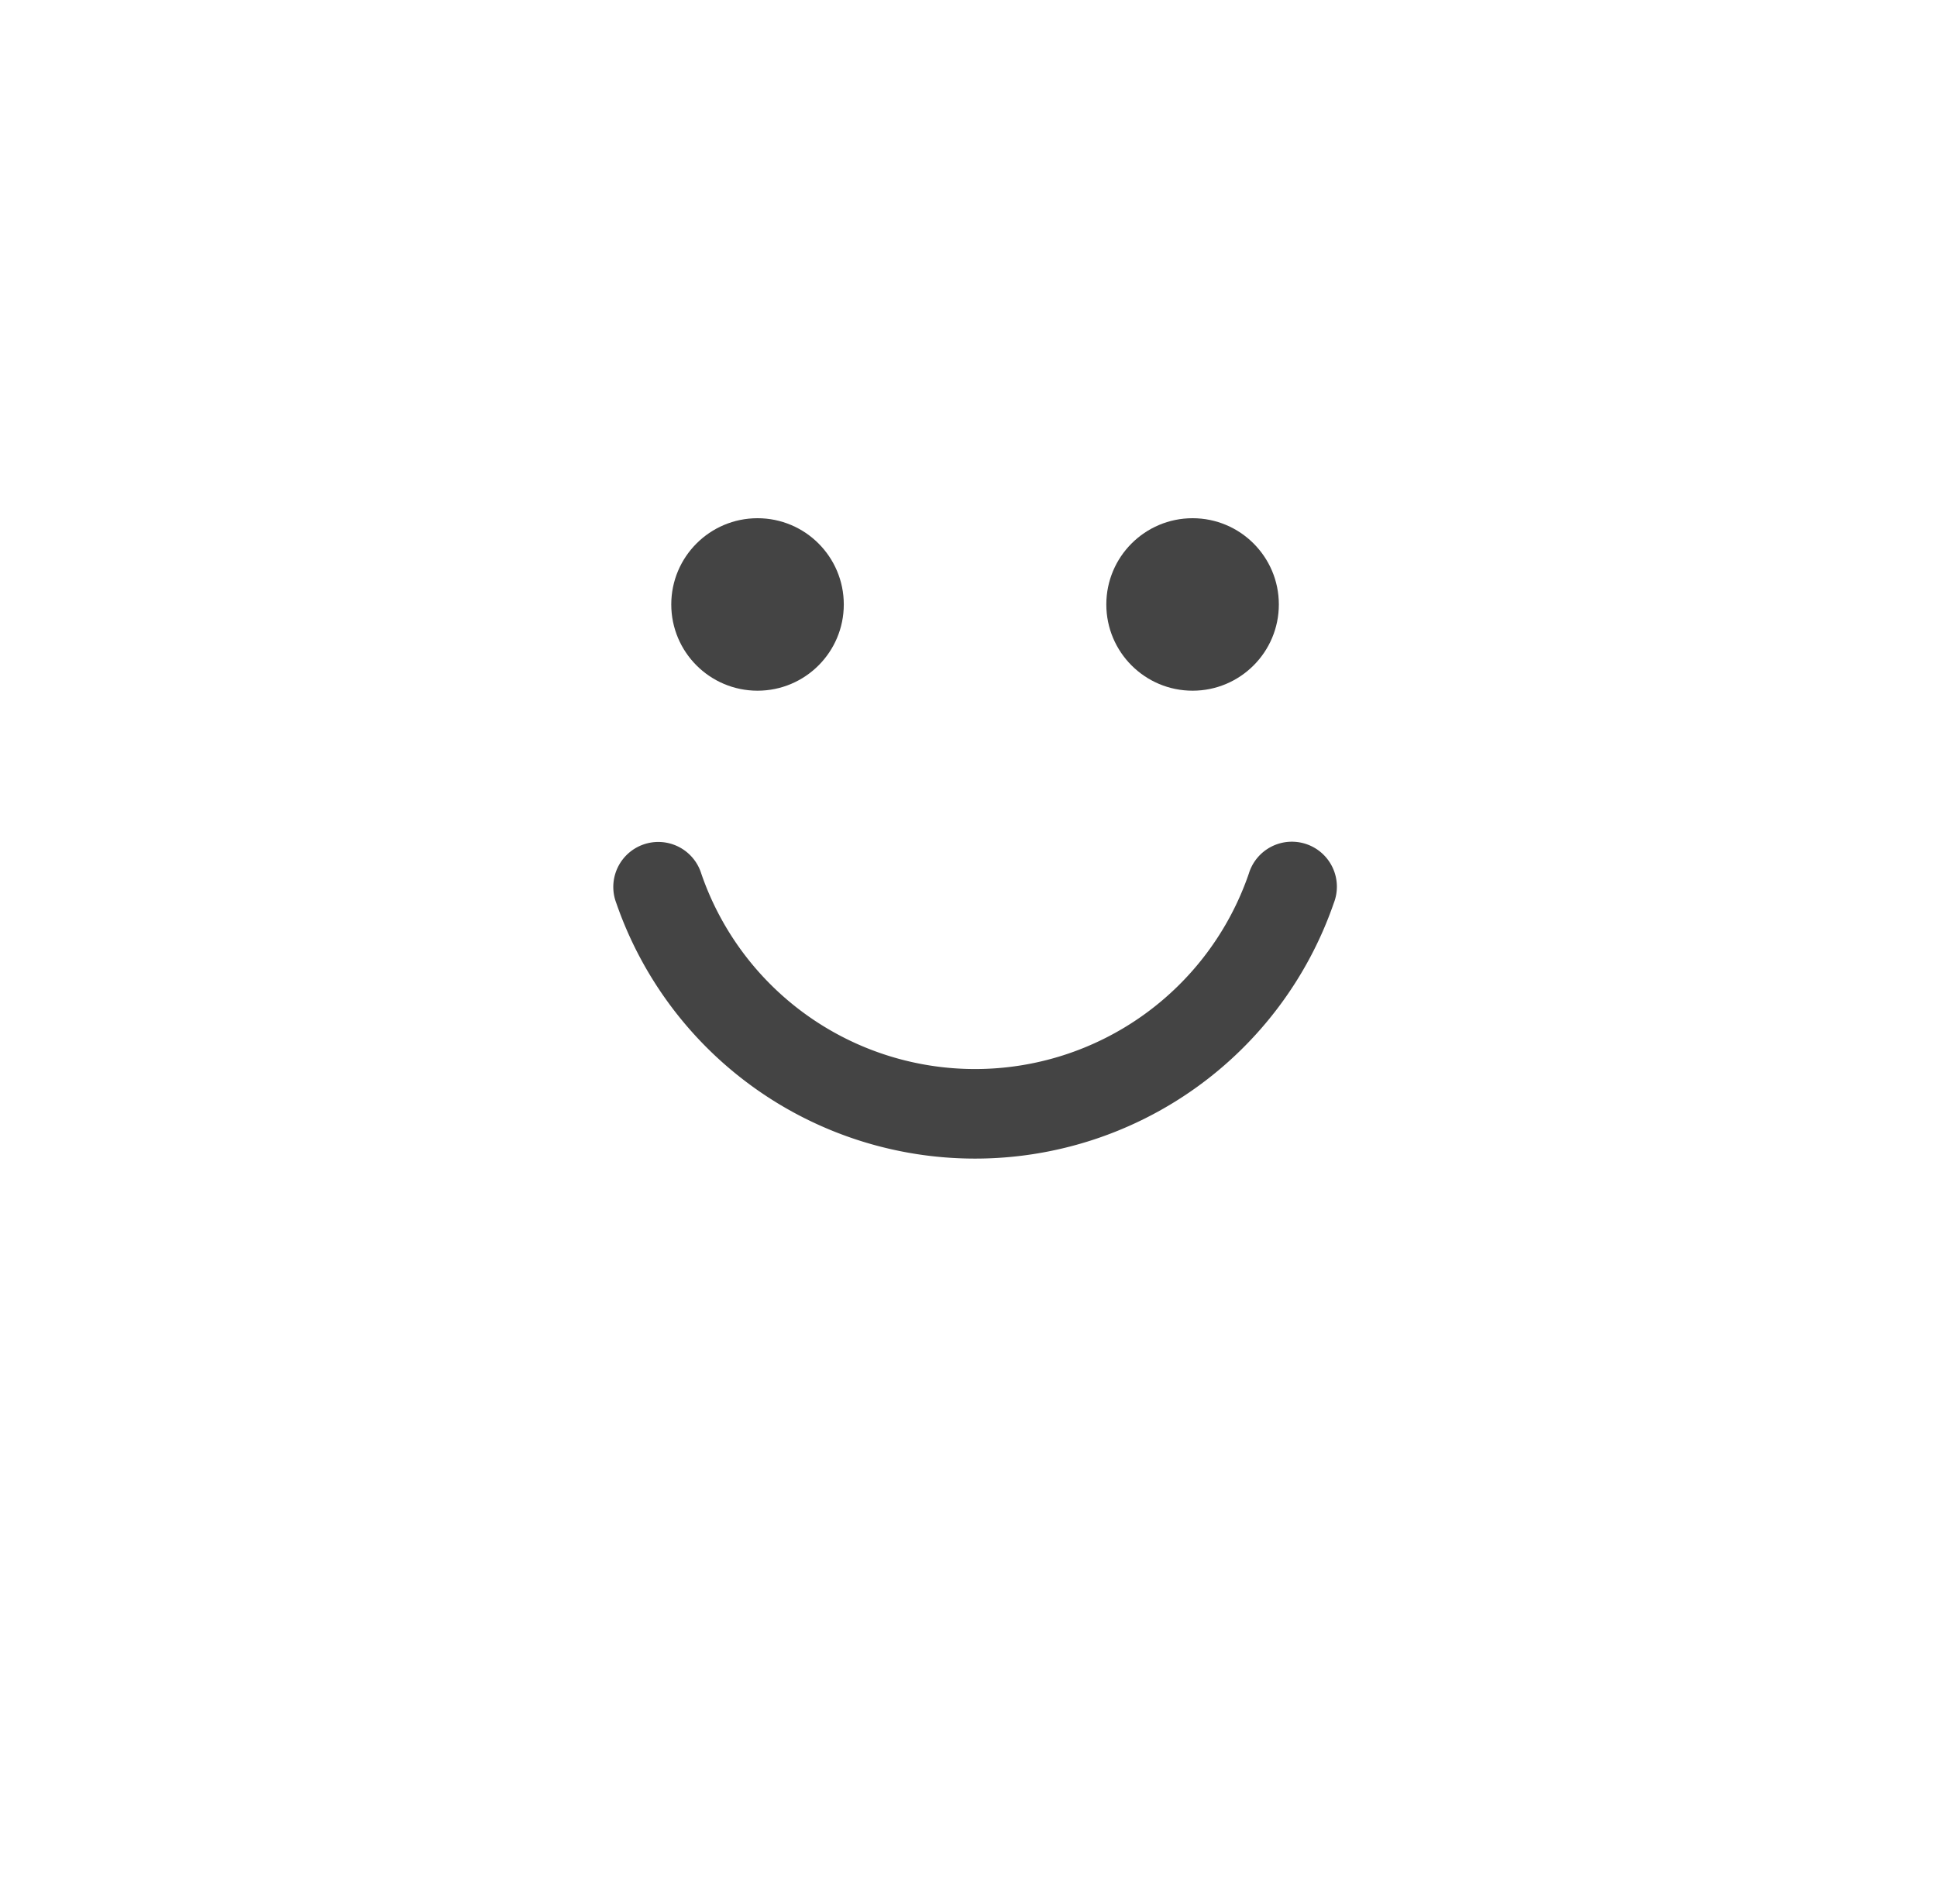 <svg xmlns="http://www.w3.org/2000/svg" xmlns:xlink="http://www.w3.org/1999/xlink" width="60" height="59" viewBox="0 0 60 59">
  <defs>
    <filter id="Background" x="0" y="0" width="60" height="59" filterUnits="userSpaceOnUse">
      <feOffset dy="6" input="SourceAlpha"/>
      <feGaussianBlur stdDeviation="3" result="blur"/>
      <feFlood flood-opacity="0.161"/>
      <feComposite operator="in" in2="blur"/>
      <feComposite in="SourceGraphic"/>
    </filter>
  </defs>
  <g id="Group_55907" data-name="Group 55907" transform="translate(9.244 3.153)">
    <g transform="matrix(1, 0, 0, 1, -9.24, -3.15)" filter="url(#Background)">
      <ellipse id="Background-2" data-name="Background" cx="21" cy="20.5" rx="21" ry="20.5" transform="translate(9 3)" fill="#fff"/>
    </g>
    <g id="Face" transform="translate(9.752 12.903)">
      <path id="Mouth" d="M50.47,107.642a11.756,11.756,0,0,1-11.113-7.917,1.394,1.394,0,1,1,2.633-.912,8.966,8.966,0,0,0,16.96,0,1.394,1.394,0,1,1,2.632.913,11.756,11.756,0,0,1-11.112,7.916Z" transform="translate(-39.263 -87.801)" fill="#444"/>
      <circle id="Ellipse_40" data-name="Ellipse 40" cx="2.672" cy="2.672" r="2.672" transform="translate(15.273)" fill="#444"/>
      <circle id="Ellipse_41" data-name="Ellipse 41" cx="2.672" cy="2.672" r="2.672" transform="translate(1.797)" fill="#444"/>
    </g>
  </g>
</svg>
